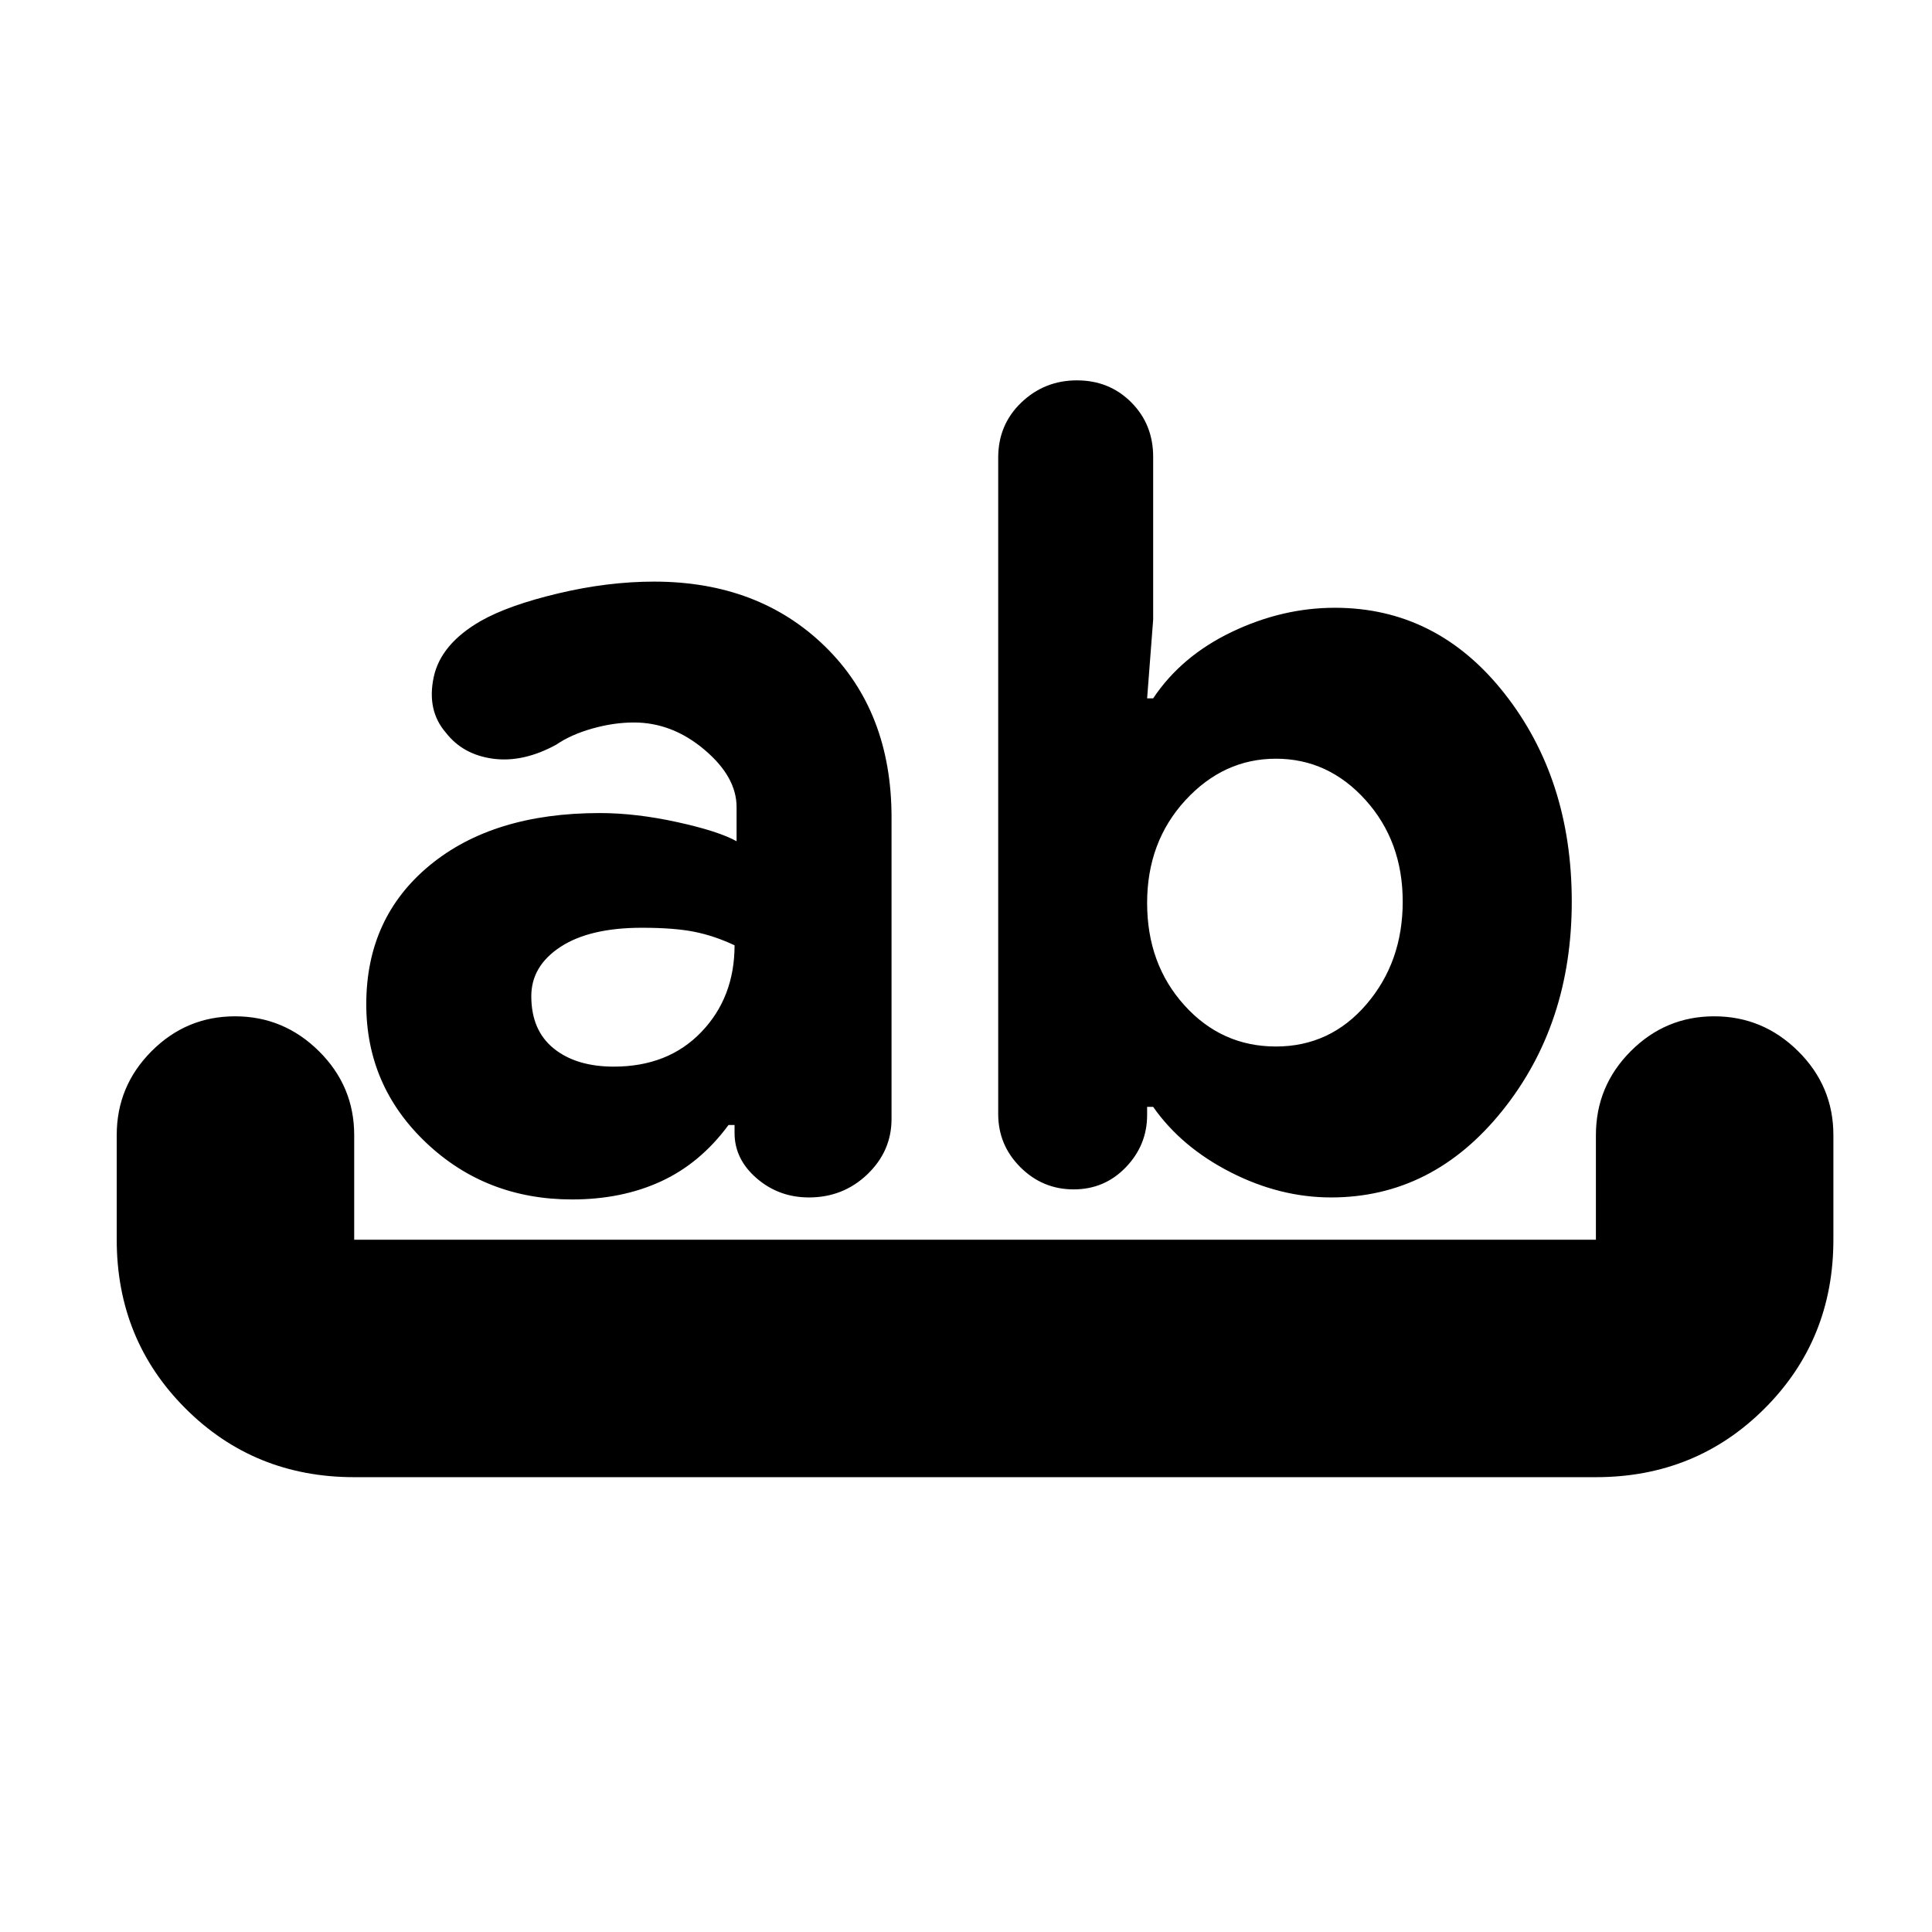<svg xmlns="http://www.w3.org/2000/svg" height="20" viewBox="0 96 960 960" width="20"><path d="M176 830q-49.7 0-83.85-34.15Q58 761.7 58 712v-52q0-24.3 17.29-41.65Q92.579 601 116.788 601 141 601 158.5 618.35T176 660v52h617v-52q0-24.3 17.289-41.65 17.29-17.35 41.5-17.35Q876 601 893.5 618.35T911 660v52q0 49.7-34.15 83.85Q842.7 830 793 830H176Zm108.263-138q-42.789 0-72.526-28.195Q182 635.611 182 595q0-43 31.5-69t84.5-26q18 0 38.5 4.5T366 514v-17q0-15-16-28.5T315 455q-10 0-20.638 3-10.639 3-17.936 8Q260 475 245 473t-23.5-13q-9.5-11-6-27.5t23.393-27.942q13.76-7.814 38.434-13.686Q302 385 325 385q52 0 85 32.261 33 32.262 33 84.911V652q0 16-12 27.5T401.96 691Q387 691 376 681.5T365 659v-4h-3q-14 19-33.5 28t-44.237 9ZM319 557q-26 0-40.5 9.5T264 591q0 17 11.167 26 11.166 9 29.833 9 27 0 43.5-17.206t16.5-43.076Q355 561 345 559t-26-2Zm342.397 134Q636 691 611.5 678.5T573 646h-3v4q0 15-10.568 26t-25.957 11q-15.39 0-26.433-11Q496 665 496 649.551V323.403Q496 307 507.5 296t27.614-11q16.113 0 27 10.919Q573 306.839 573 323v80.897L570 443h3q14-21 39.083-33t51.189-12Q714 398 747.5 440.5 781 483 781 544t-34.573 104q-34.572 43-85.03 43ZM634 473q-26 0-45 20.659t-19 51.023Q570 575 588.5 595.5 607 616 634 616t45-21q18-21 18-51t-18.5-50.5Q660 473 634 473Z"/></svg>